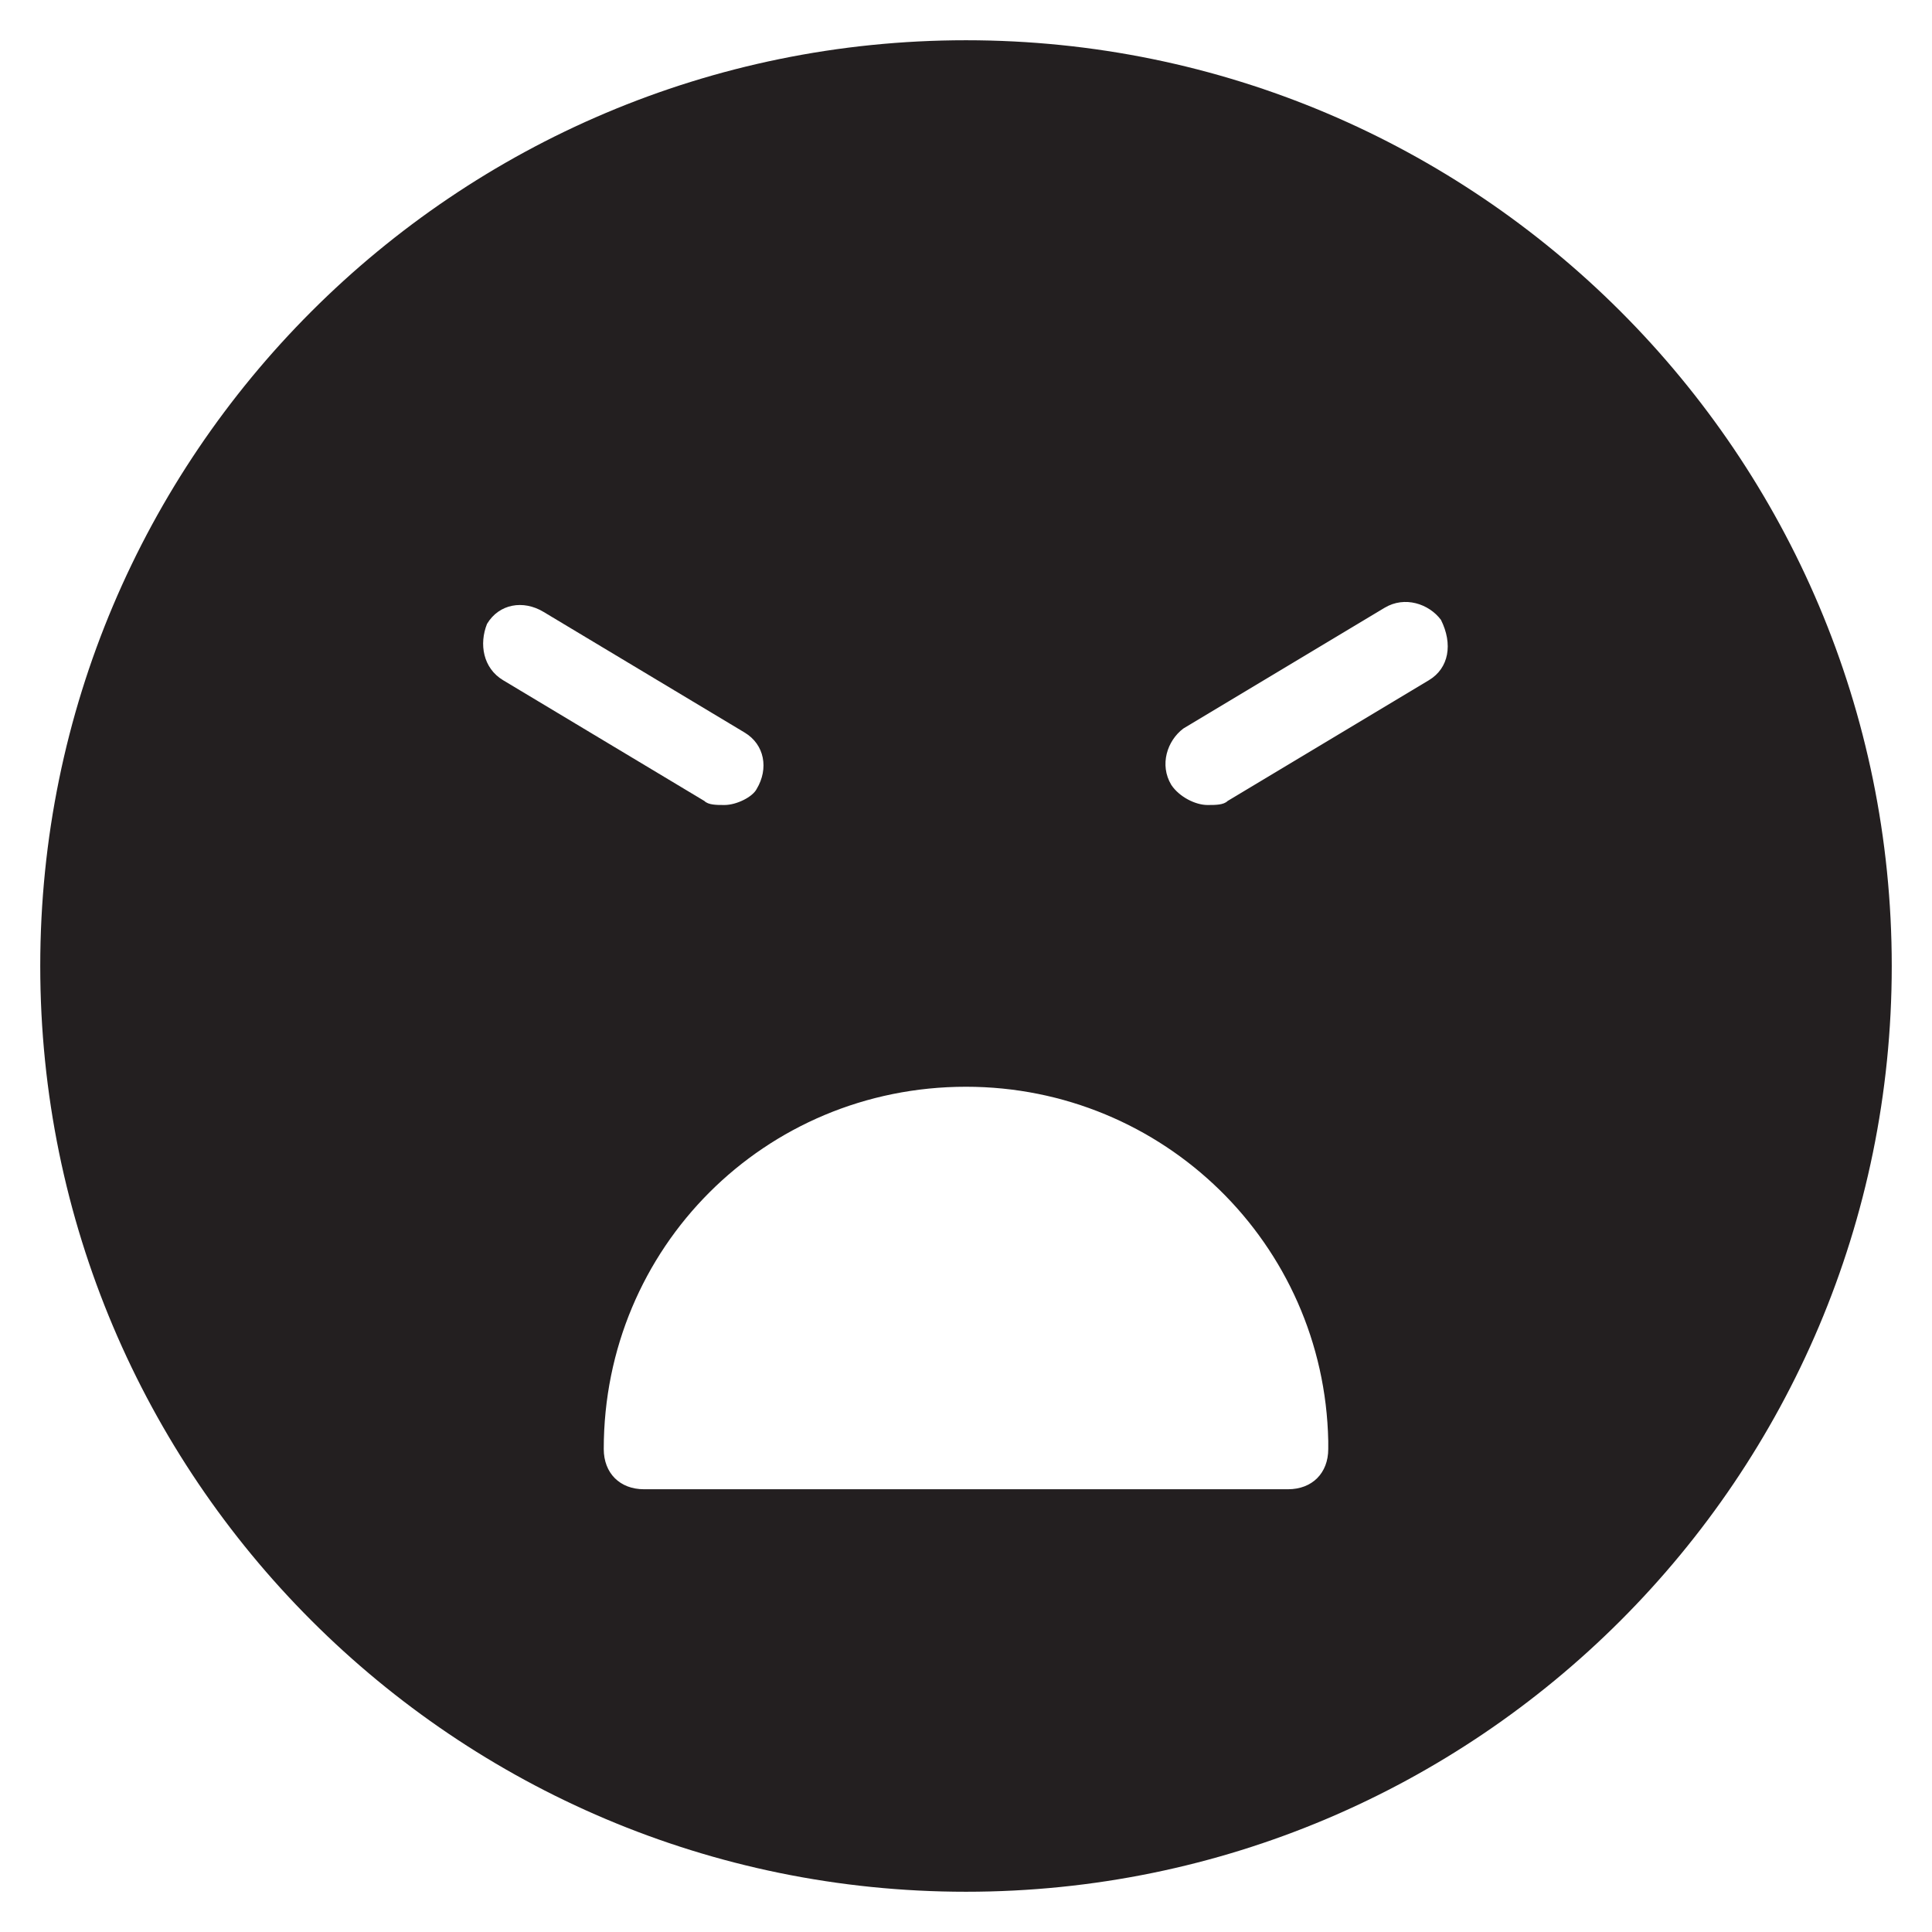 <?xml version="1.0" encoding="utf-8"?>
<!-- Generator: Adobe Illustrator 19.1.0, SVG Export Plug-In . SVG Version: 6.00 Build 0)  -->
<!DOCTYPE svg PUBLIC "-//W3C//DTD SVG 1.1//EN" "http://www.w3.org/Graphics/SVG/1.1/DTD/svg11.dtd">
<svg version="1.1" id="Layer_1" xmlns="http://www.w3.org/2000/svg" xmlns:xlink="http://www.w3.org/1999/xlink" x="0px" y="0px"
	 width="48px" height="48px" viewBox="0 0 48 48" enable-background="new 0 0 48 48" xml:space="preserve">
<path fill="#231F20" d="M24,1C11.3,1,1,11.3,1,24s10.3,23,23,23s23-10.3,23-23S36.7,1,24,1z M12.1,15.5c0.3-0.5,0.9-0.6,1.4-0.3l5,3
	c0.5,0.3,0.6,0.9,0.3,1.4C18.7,19.8,18.3,20,18,20c-0.2,0-0.4,0-0.5-0.1l-5-3C12,16.6,11.9,16,12.1,15.5z M32,37C32,37,32,37,32,37
	H16c-0.6,0-1-0.4-1-1c0-5,4-9,9-9c4.9,0,8.9,3.9,9,8.8c0,0.1,0,0.1,0,0.2C33,36.6,32.6,37,32,37z M35.5,16.9l-5,3
	C30.4,20,30.2,20,30,20c-0.3,0-0.7-0.2-0.9-0.5c-0.3-0.5-0.1-1.1,0.3-1.4l5-3c0.5-0.3,1.1-0.1,1.4,0.3C36.1,16,36,16.6,35.5,16.9z"
	/>
</svg>
